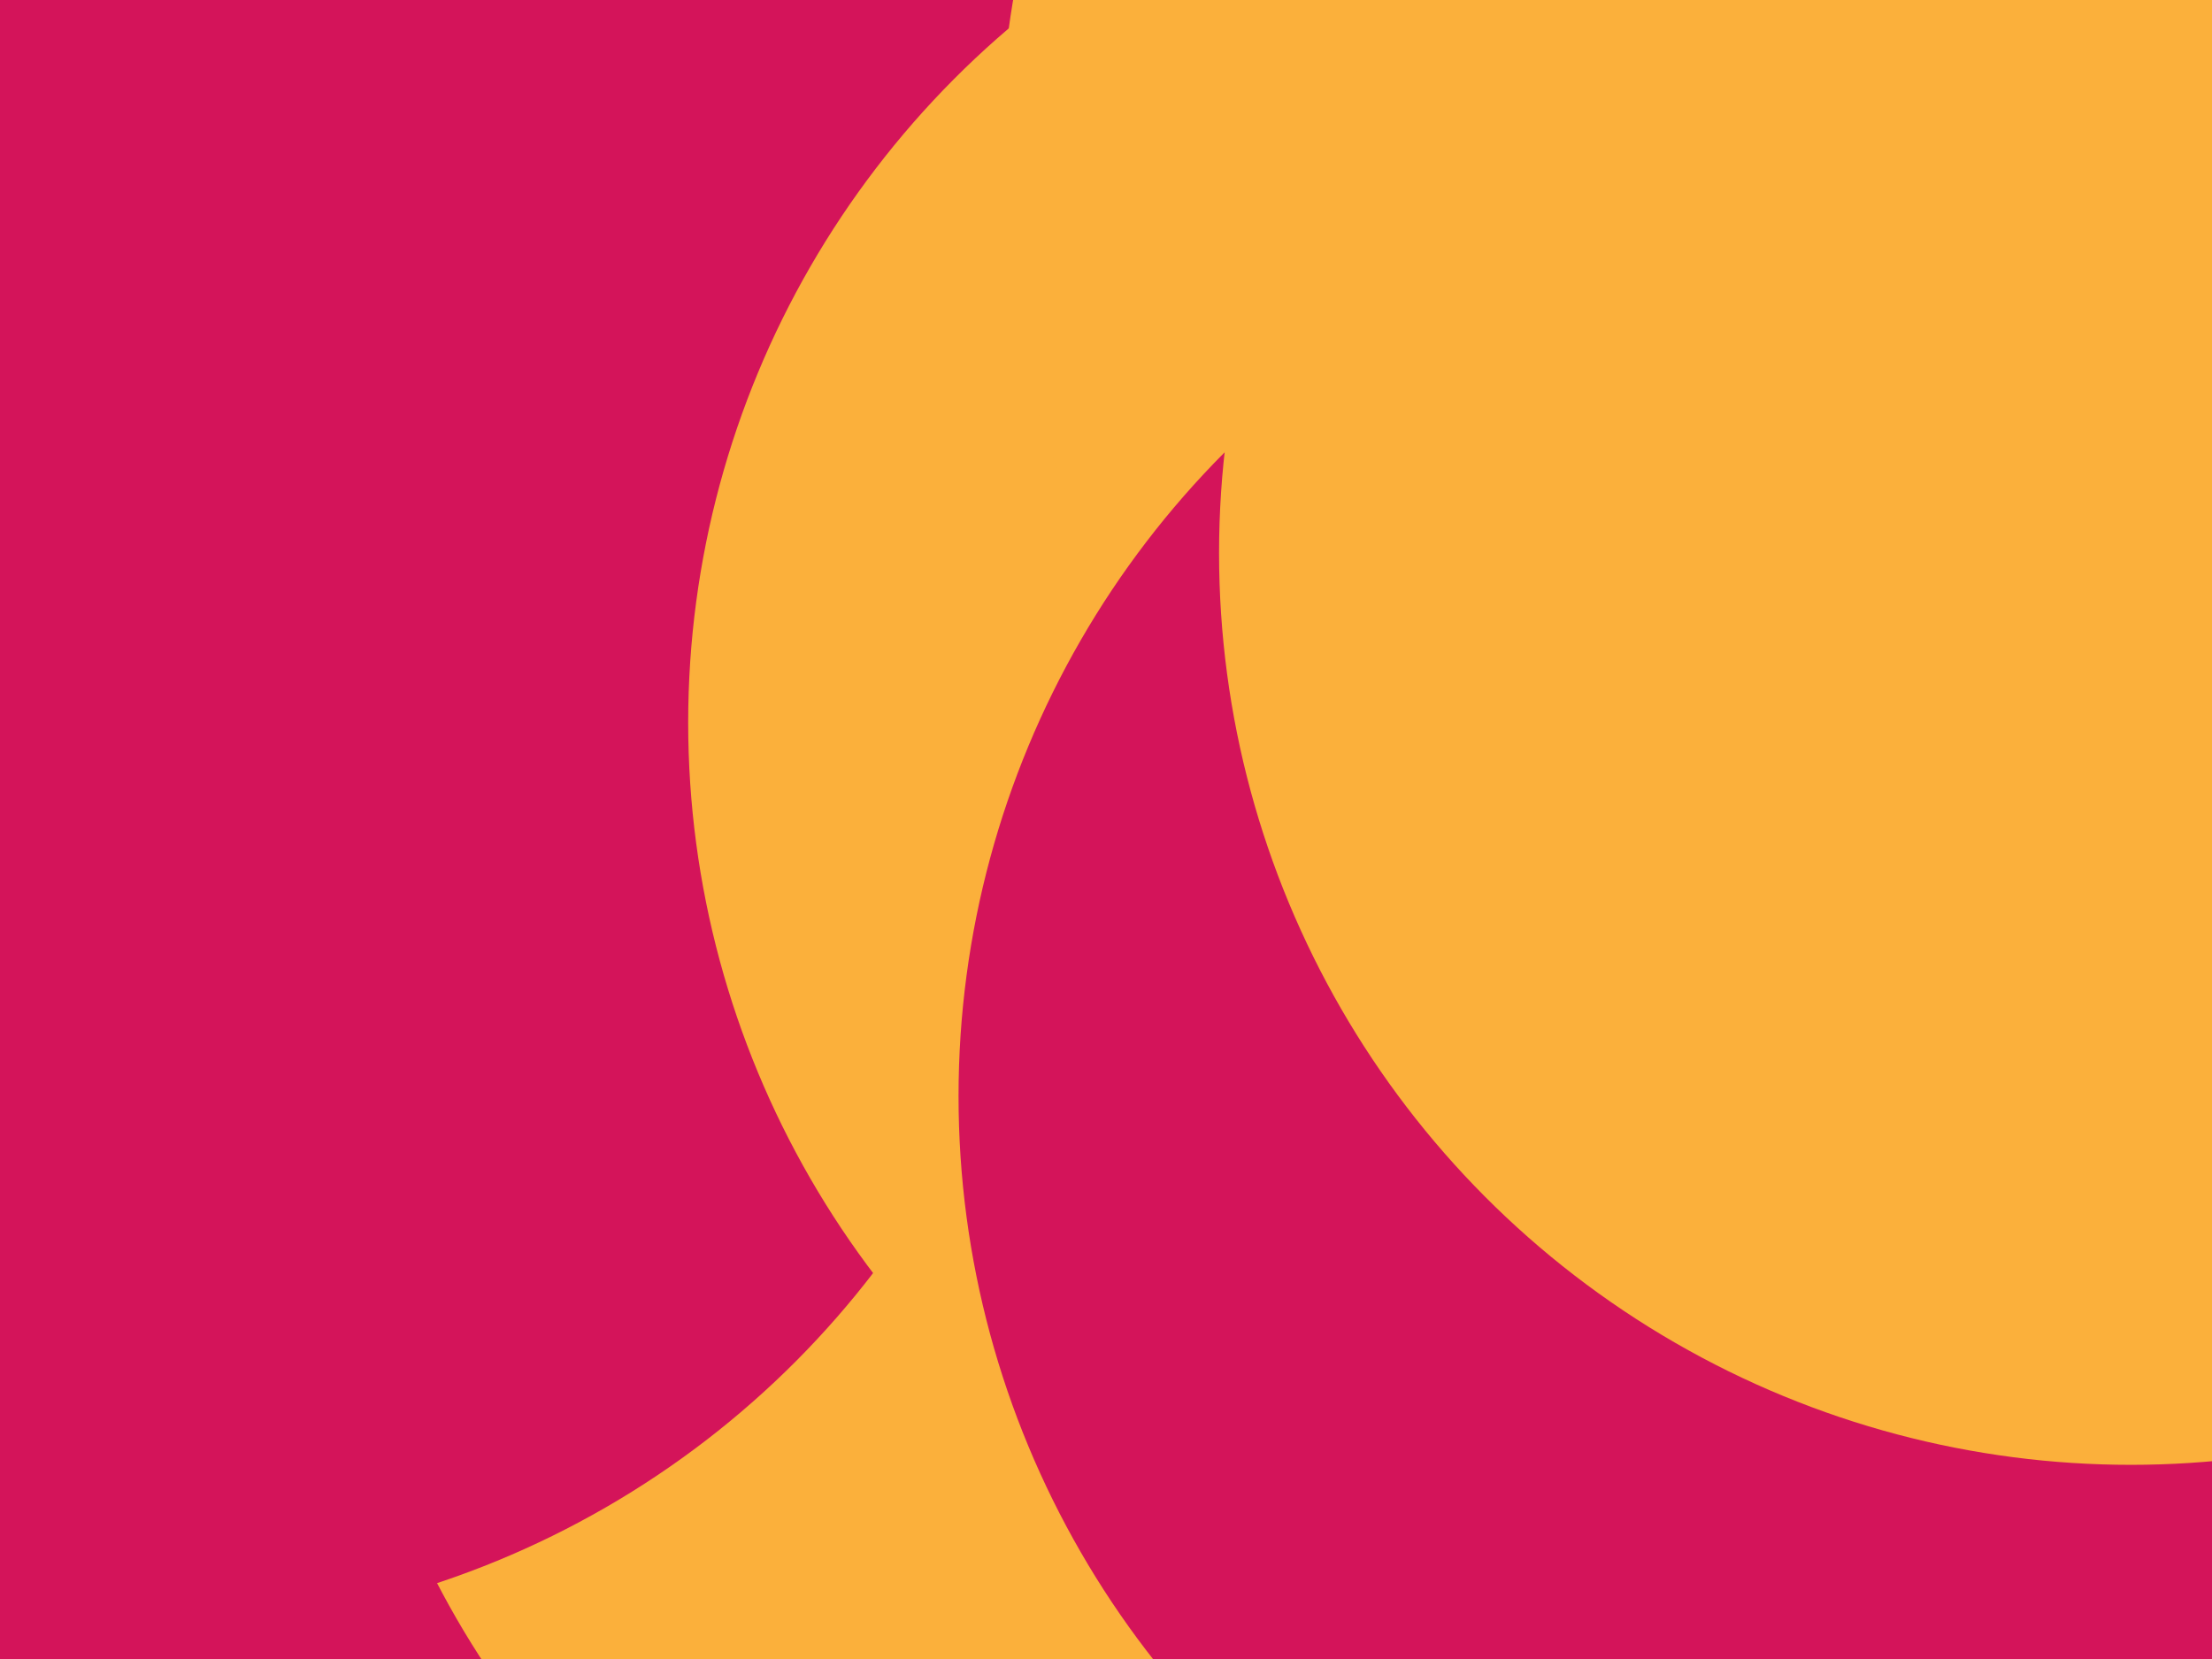 <svg id="visual" viewBox="0 0 900 675" width="900" height="675" xmlns="http://www.w3.org/2000/svg" xmlns:xlink="http://www.w3.org/1999/xlink" version="1.1"><defs><filter id="blur1" x="-10%" y="-10%" width="120%" height="120%"><feFlood flood-opacity="0" result="BackgroundImageFix"></feFlood><feBlend mode="normal" in="SourceGraphic" in2="BackgroundImageFix" result="shape"></feBlend><feGaussianBlur stdDeviation="167" result="effect1_foregroundBlur"></feGaussianBlur></filter></defs><rect width="900" height="675" fill="#D4145A"></rect><g filter="url(#blur1)"><circle cx="507" cy="473" fill="#FBB03B" r="371"></circle><circle cx="61" cy="292" fill="#D4145A" r="371"></circle><circle cx="651" cy="294" fill="#FBB03B" r="371"></circle><circle cx="778" cy="62" fill="#FBB03B" r="371"></circle><circle cx="761" cy="446" fill="#D4145A" r="371"></circle><circle cx="867" cy="225" fill="#FBB03B" r="371"></circle></g></svg>